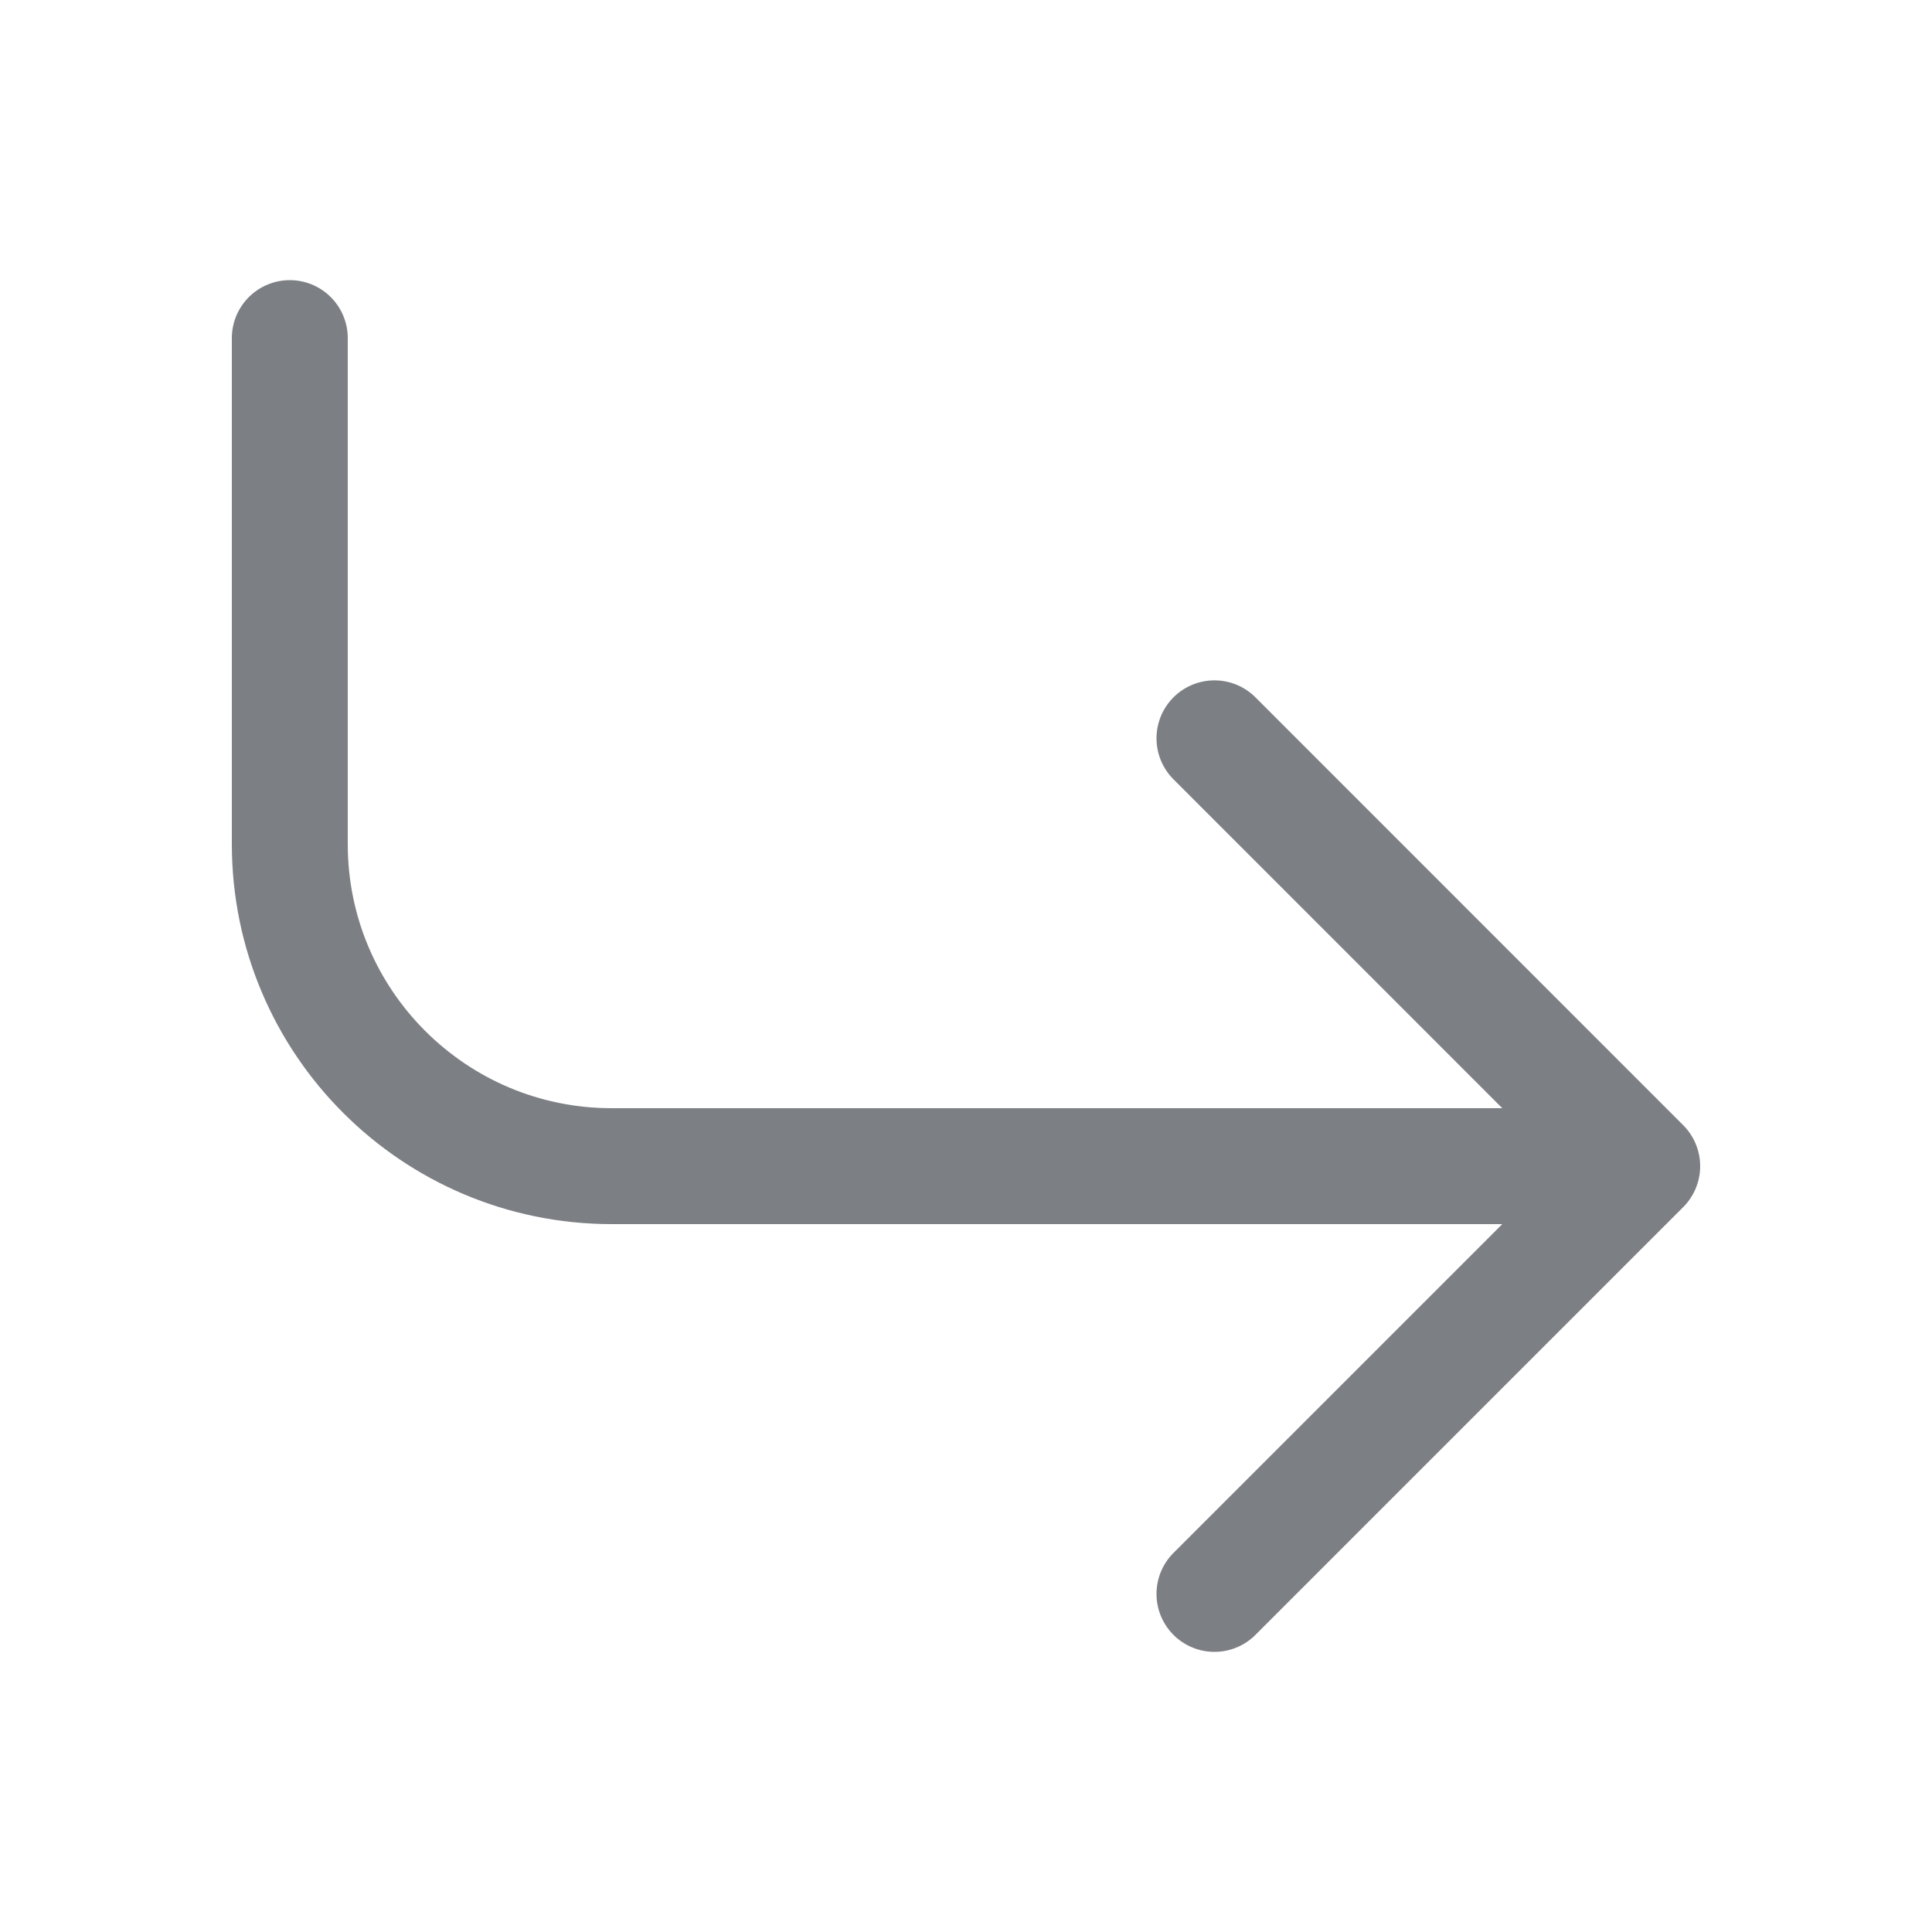 <svg width="20" height="20" viewBox="0 0 20 20" fill="none" xmlns="http://www.w3.org/2000/svg">
<path d="M12.572 16.5L17 12.072M17 12.072L12.572 7.643M17 12.072H6.333C4.492 12.072 3 10.579 3 8.738V3.5" stroke="#7C7F83" stroke-width="1.2" stroke-linecap="round" stroke-linejoin="round"/>
</svg>
